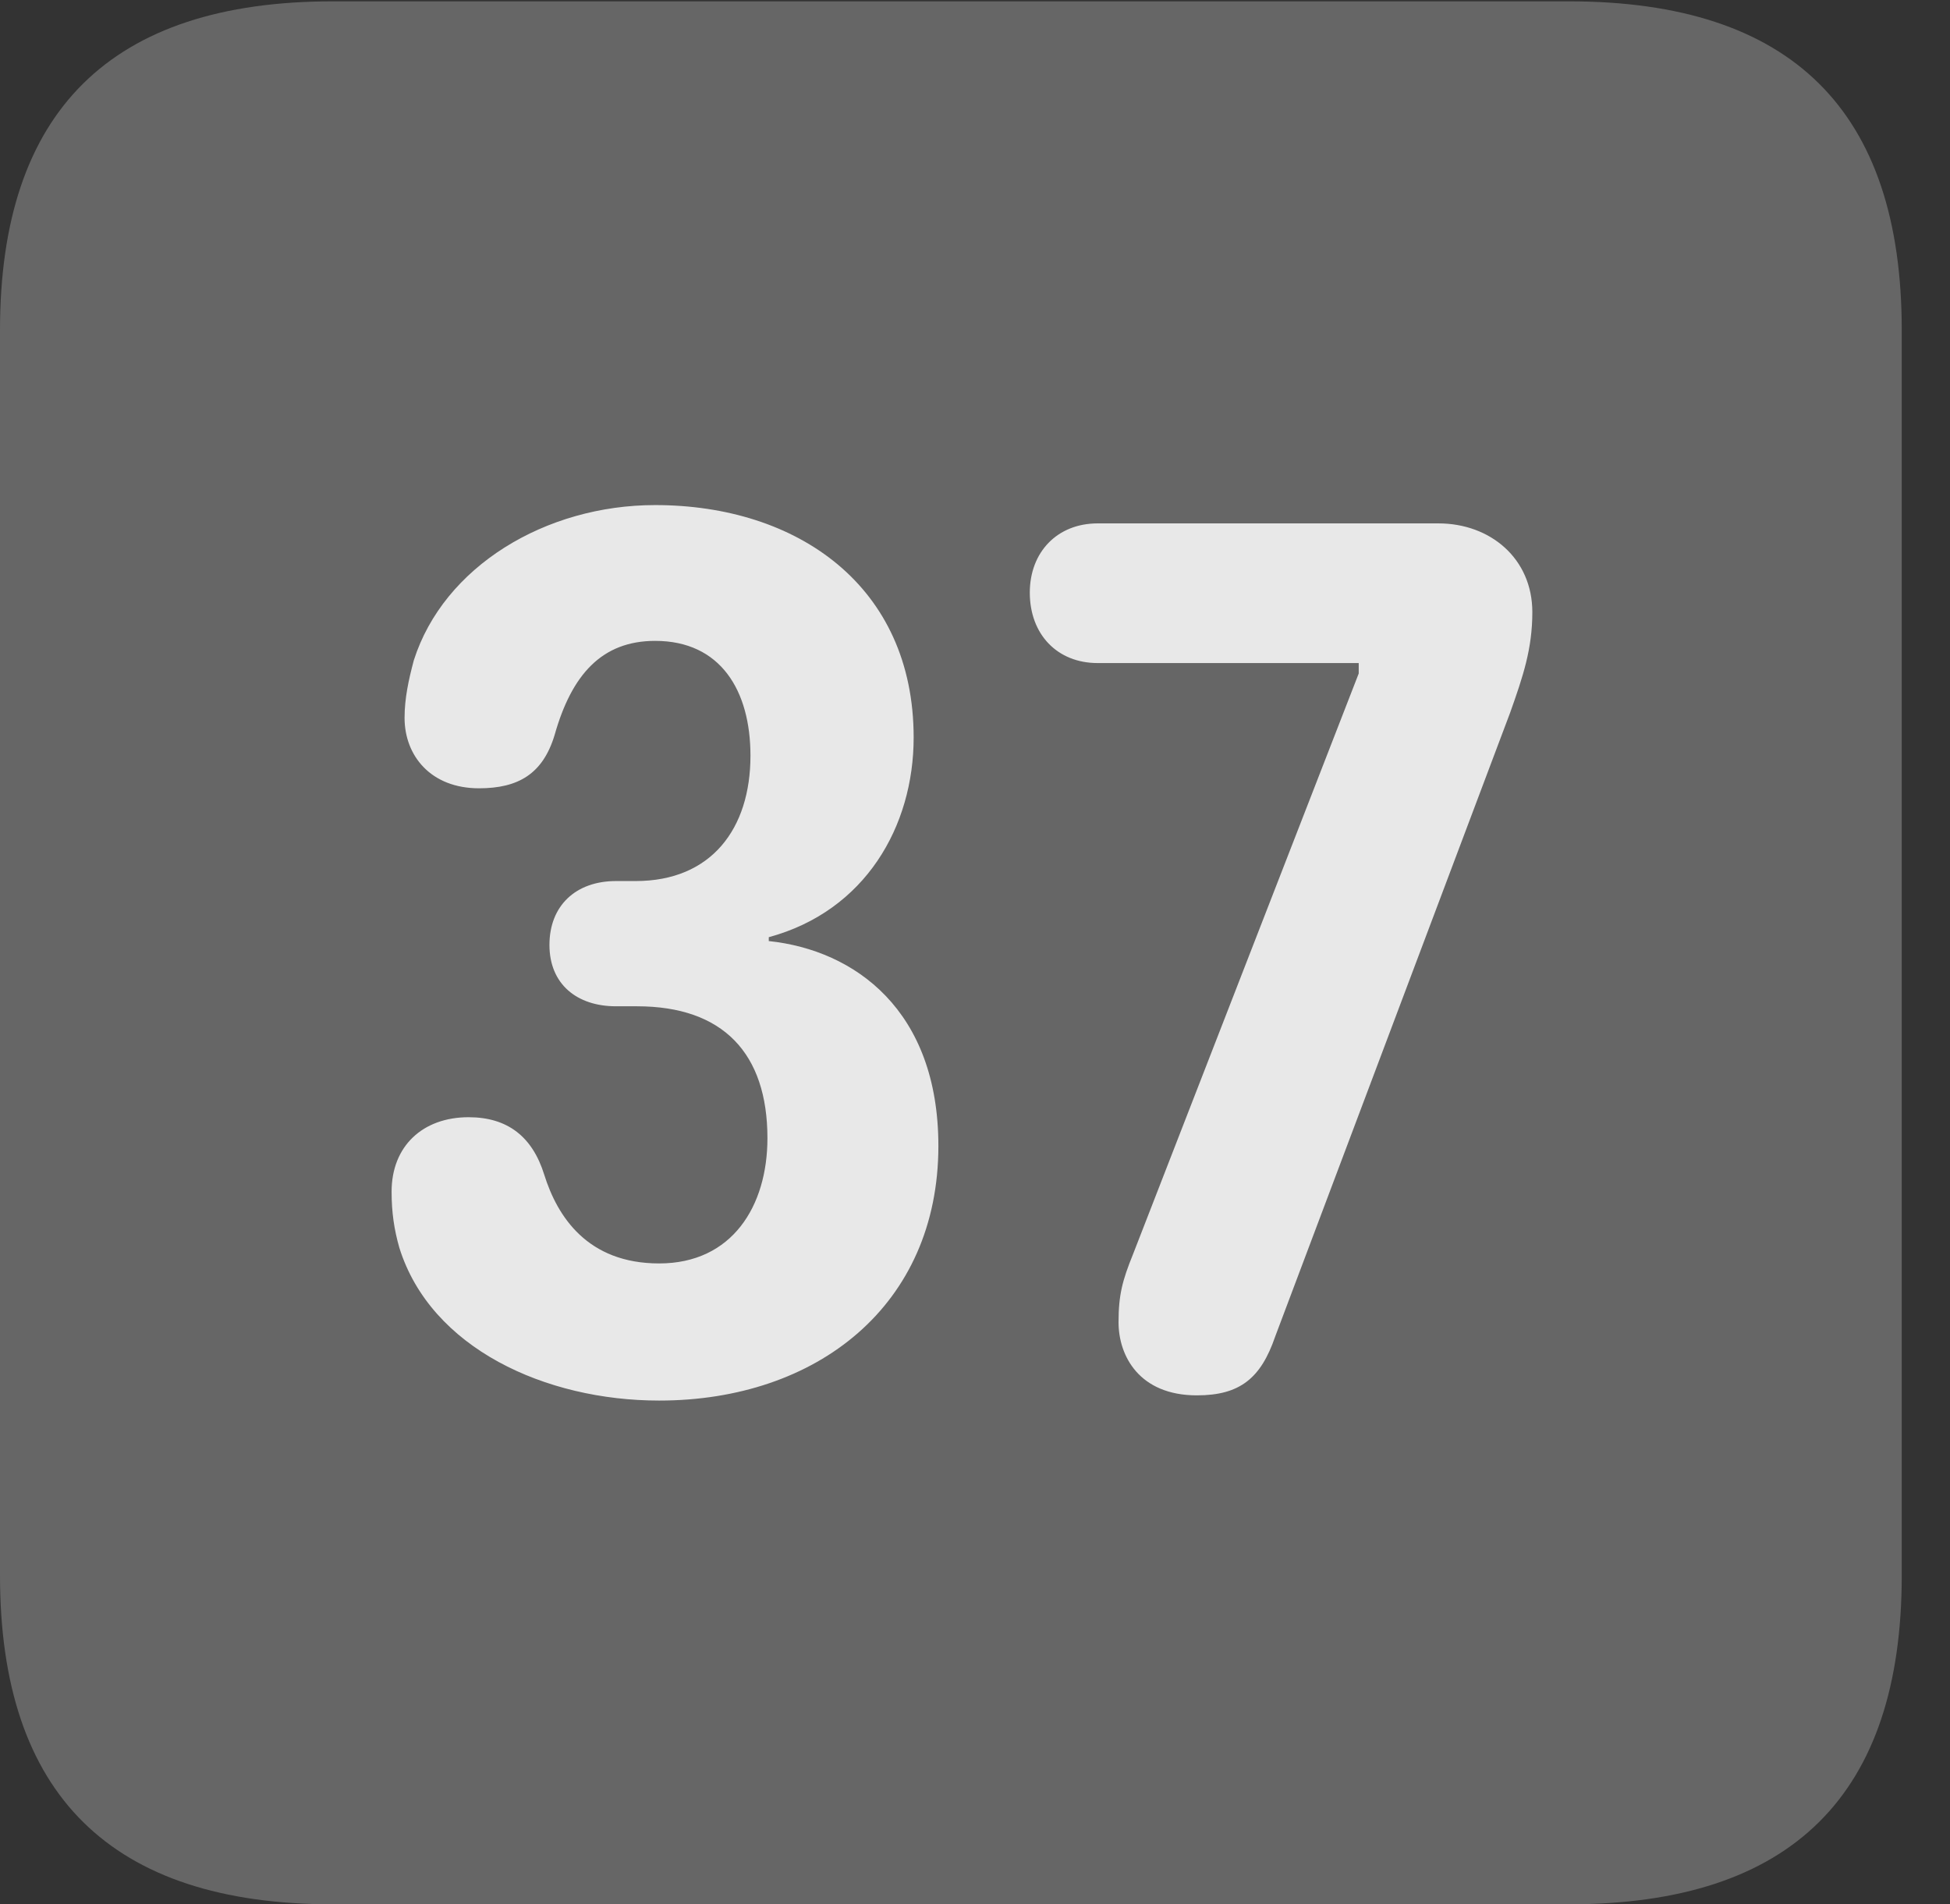 <?xml version="1.0" encoding="UTF-8"?>
<!--Generator: Apple Native CoreSVG 232.5-->
<!DOCTYPE svg
PUBLIC "-//W3C//DTD SVG 1.1//EN"
       "http://www.w3.org/Graphics/SVG/1.1/DTD/svg11.dtd">
<svg version="1.1" xmlns="http://www.w3.org/2000/svg" xmlns:xlink="http://www.w3.org/1999/xlink" width="14.59" height="14.248">
 <rect width="100%" height="100%" fill="#333333" stroke="none"/>
 <g>
  <rect height="14.248" opacity="0" width="14.59" x="0" y="0"/>
  <path d="M2.49 14.248L11.738 14.248C13.408 14.248 14.229 13.428 14.229 11.787L14.229 2.471C14.229 0.83 13.408 0.01 11.738 0.01L2.49 0.01C0.83 0.01 0 0.83 0 2.471L0 11.787C0 13.428 0.83 14.248 2.49 14.248Z" fill="#ffffff" fill-opacity="0.25"/>
  <path d="M4.932 10.479C4.082 10.479 3.223 10.088 2.988 9.336C2.949 9.199 2.93 9.072 2.93 8.916C2.93 8.574 3.164 8.359 3.506 8.359C3.799 8.359 3.984 8.506 4.072 8.789C4.17 9.102 4.395 9.453 4.932 9.453C5.479 9.453 5.742 9.023 5.742 8.516C5.742 7.881 5.41 7.529 4.766 7.529L4.609 7.529C4.316 7.529 4.111 7.363 4.111 7.07C4.111 6.777 4.307 6.592 4.609 6.592L4.756 6.592C5.322 6.592 5.615 6.201 5.615 5.654C5.615 5.166 5.391 4.795 4.902 4.795C4.502 4.795 4.277 5.049 4.15 5.498C4.062 5.791 3.877 5.898 3.584 5.898C3.223 5.898 3.027 5.654 3.027 5.371C3.027 5.225 3.057 5.088 3.096 4.941C3.32 4.238 4.082 3.779 4.902 3.779C5.967 3.779 6.836 4.385 6.836 5.518C6.836 6.182 6.475 6.816 5.752 7.012L5.752 7.041C6.396 7.109 7.021 7.559 7.021 8.574C7.021 9.766 6.113 10.479 4.932 10.479ZM8.955 10.44C8.525 10.44 8.369 10.146 8.369 9.893C8.369 9.688 8.398 9.58 8.477 9.385L10.166 5.039L10.166 4.961L8.213 4.961C7.91 4.961 7.705 4.746 7.705 4.434C7.705 4.131 7.91 3.916 8.213 3.916L10.762 3.916C11.152 3.916 11.465 4.18 11.465 4.58C11.465 4.854 11.396 5.059 11.299 5.332L9.541 10C9.434 10.312 9.277 10.44 8.955 10.44Z" fill="#ffffff" fill-opacity="0.85"/>
 </g>
</svg>
